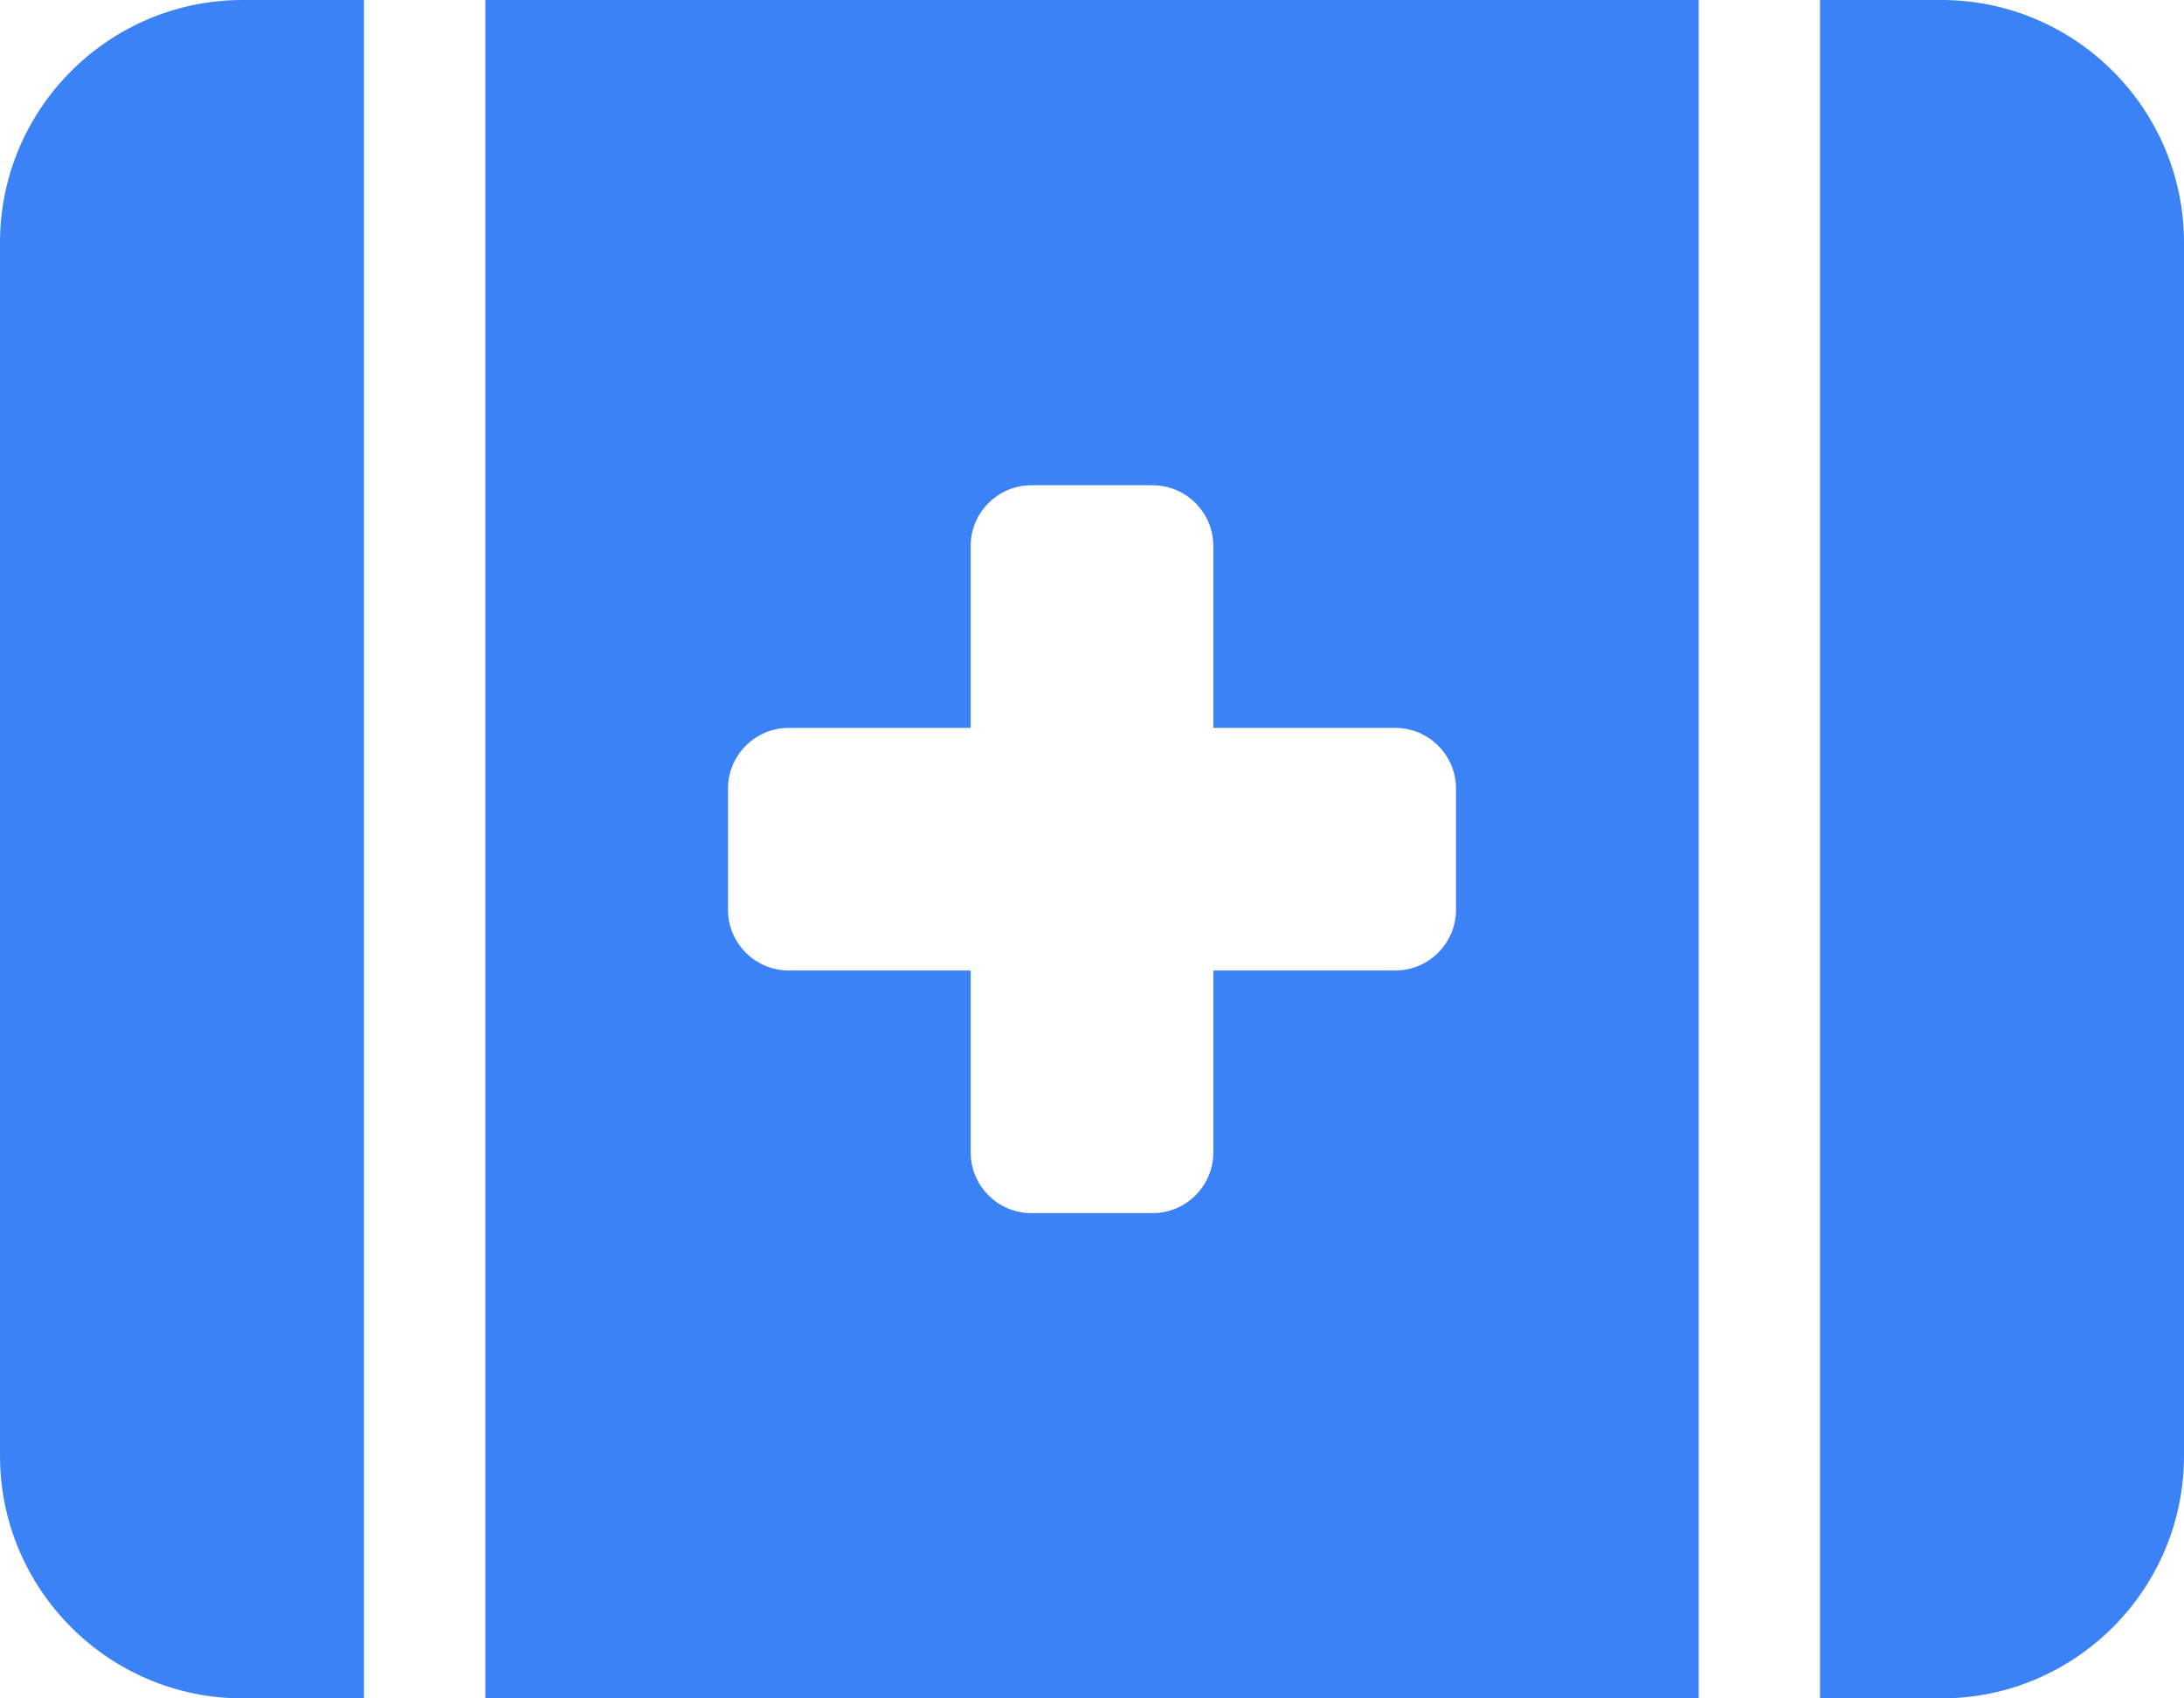 <svg width="18" height="14" viewBox="0 0 18 14" fill="none" xmlns="http://www.w3.org/2000/svg">
<path d="M2 0C0.897 0 0 0.897 0 2V12C0 13.103 0.897 14 2 14H3V0H2ZM4 0V14H14V0H4ZM16 14C17.103 14 18 13.103 18 12V2C18 0.897 17.103 0 16 0H15V14H16ZM8 4.5C8 4.225 8.225 4 8.5 4H9.5C9.775 4 10 4.225 10 4.5V6H11.5C11.775 6 12 6.225 12 6.5V7.5C12 7.775 11.775 8 11.5 8H10V9.5C10 9.775 9.775 10 9.5 10H8.5C8.225 10 8 9.775 8 9.5V8H6.5C6.225 8 6 7.775 6 7.5V6.5C6 6.225 6.225 6 6.5 6H8V4.5Z" fill="#3B82F6"/>
</svg>
